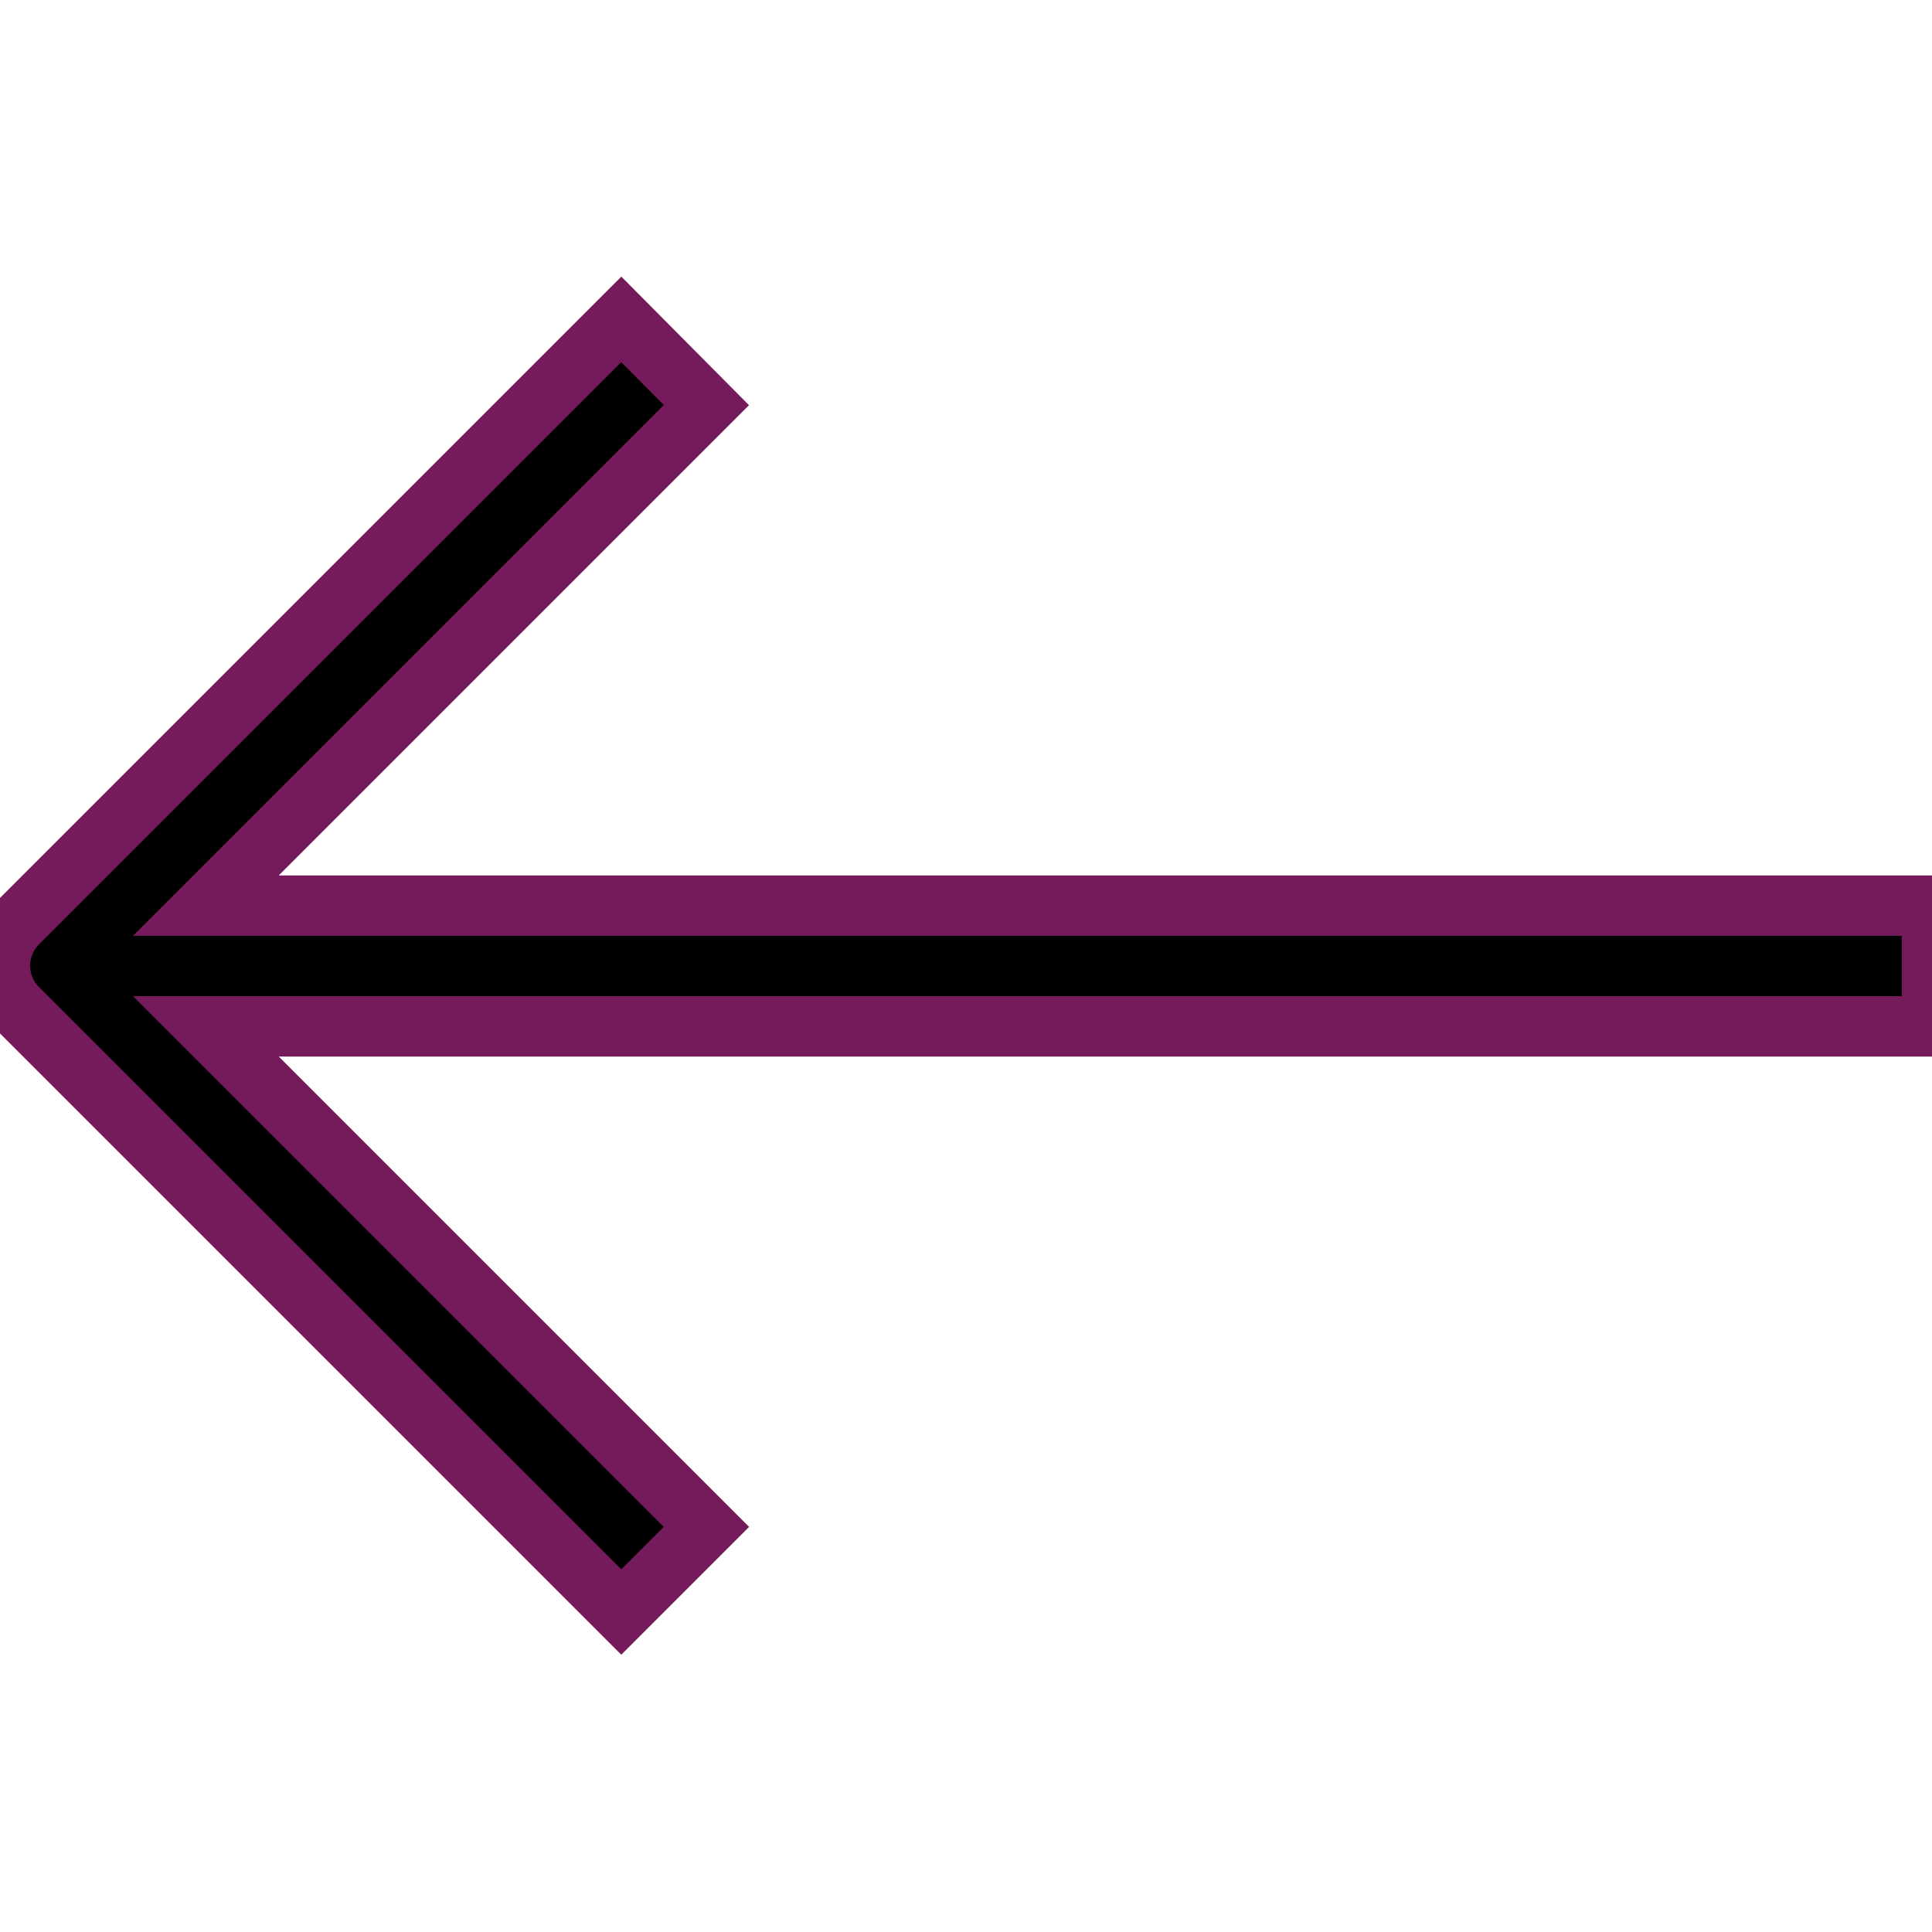 <svg xmlns="http://www.w3.org/2000/svg" viewBox="0 0 32 32" stroke="#751B5C"><title>4-Arrow Left</title><g id="_4-Arrow_Left" data-name="4-Arrow Left" stroke="#751B5C"><path d="M32,15H3.41l8.29-8.29L10.29,5.29l-10,10a1,1,0,0,0,0,1.41l10,10,1.41-1.41L3.41,17H32Z" stroke="#751B5C"/></g></svg>
